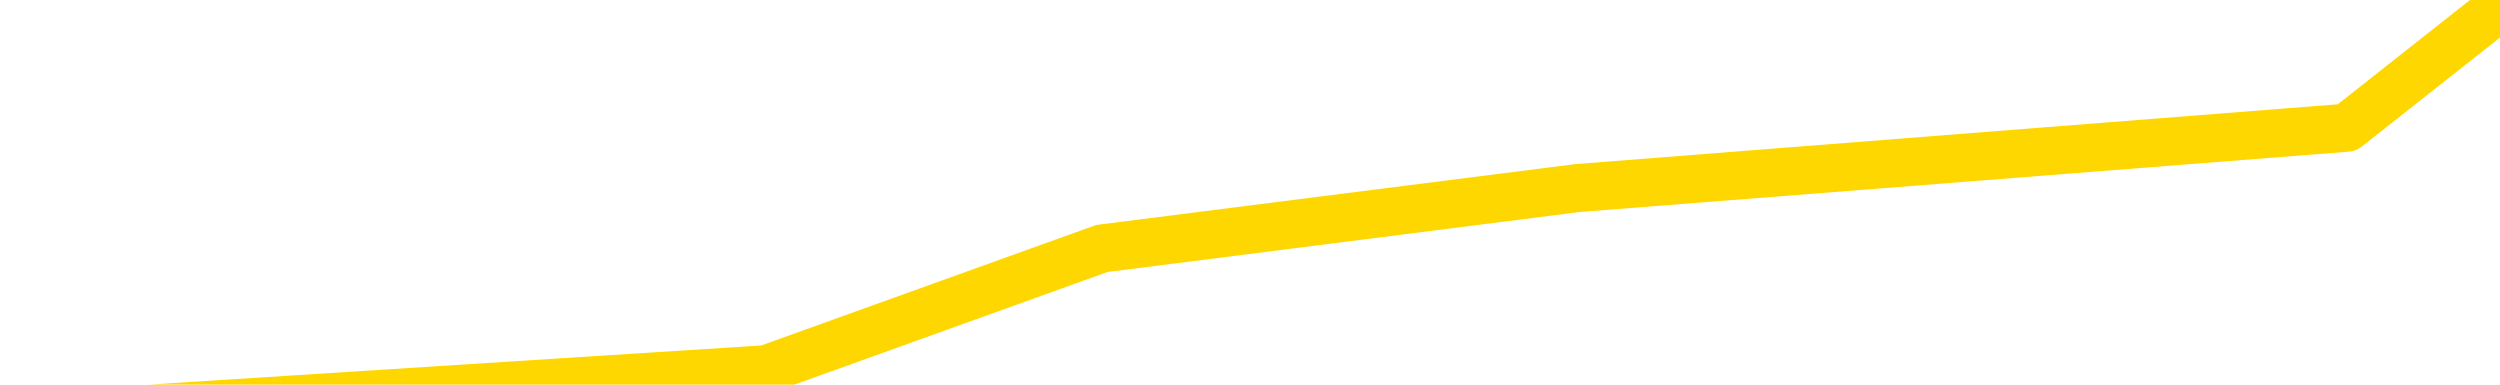 <svg xmlns="http://www.w3.org/2000/svg" version="1.1" viewBox="0 0 6500 1000">
	<path fill="none" stroke="gold" stroke-width="125" stroke-linecap="round" stroke-linejoin="round" d="M0 35183  L-248571 35183 L-245967 35026 L-244299 34869 L-225970 34555 L-225799 34241 L-218642 33927 L-218608 33927 L-205178 33770 L-202256 33927 L-188915 33456 L-184746 32828 L-183586 32043 L-182967 31259 L-180955 30788 L-177183 30474 L-176583 30160 L-176254 29846 L-176041 29532 L-175500 29218 L-174262 27962 L-173083 26706 L-170218 25450 L-169696 24194 L-164840 23880 L-161903 23566 L-161860 23252 L-161552 22938 L-161300 22624 L-158705 22310 L-154450 22310 L-154432 22310 L-153195 22310 L-151317 22310 L-149364 21996 L-148416 21682 L-148145 21368 L-147835 21211 L-147737 21054 L-146907 21054 L-144876 21211 L-144586 19799 L-142439 19171 L-142284 18229 L-138627 17287 L-138376 17758 L-138278 17601 L-137761 18072 L-135610 18857 L-134681 19642 L-133155 20427 L-131915 20427 L-130369 20270 L-127407 19956 L-126285 19642 L-125976 19328 L-124765 19171 L-121758 20897 L-121738 20740 L-121391 20583 L-121178 20427 L-121052 18229 L-120810 17915 L-120772 17601 L-120752 17287 L-120733 16973 L-120674 16659 L-120616 16345 L-120598 16031 L-120155 15717 L-118915 15403 L-117369 15089 L-113982 14775 L-108255 14618 L-108054 14461 L-106418 14304 L-104696 14147 L-103264 13990 L-103032 13833 L-102316 13676 L-96184 13519 L-95816 13205 L-95662 12891 L-95084 12577 L-94791 12263 L-93824 11949 L-93514 11635 L-92915 11321 L-91309 11321 L-90574 11321 L-90264 11478 L-89496 11478 L-87460 11164 L-87034 10850 L-86222 10693 L-78793 10379 L-78270 10065 L-78097 9751 L-77362 9437 L-75794 9124 L-75388 8967 L-73163 8653 L-72215 8496 L-71790 8339 L-71460 8339 L-70416 8182 L-68308 7868 L-68056 7554 L-67437 7240 L-66624 7083 L-64516 6769 L-64468 6455 L-62540 6141 L-62214 5827 L-62079 5513 L-61576 5356 L-60163 5042 L-59660 4414 L-59138 3943 L-55579 3315 L-54844 2687 L-52419 2687 L-51129 2373 L-50722 2216 L-47570 2216 L-47415 2216 L-47395 2373 L-47028 2373 L-45770 2530 L-45055 2687 L-44165 2687 L-43758 2687 L-42830 2687 L-41721 2530 L-41418 3158 L-35169 3472 L-34222 3786 L-32595 4100 L-32094 4257 L-28418 4414 L-27586 4571 L-23632 4728 L-22221 4257 L-19731 3943 L-19055 3629 L-19016 3472 L-18145 3472 L-14934 3315 L-12071 3158 L-11103 3001 L-9982 2687 L-9963 2373 L-8338 2059 L-7873 1588 L-7782 1431 L-1412 1274 L-464 1117 L1992 960 L2865 646 L4101 489 L6102 332 L6500 18" />
</svg>

